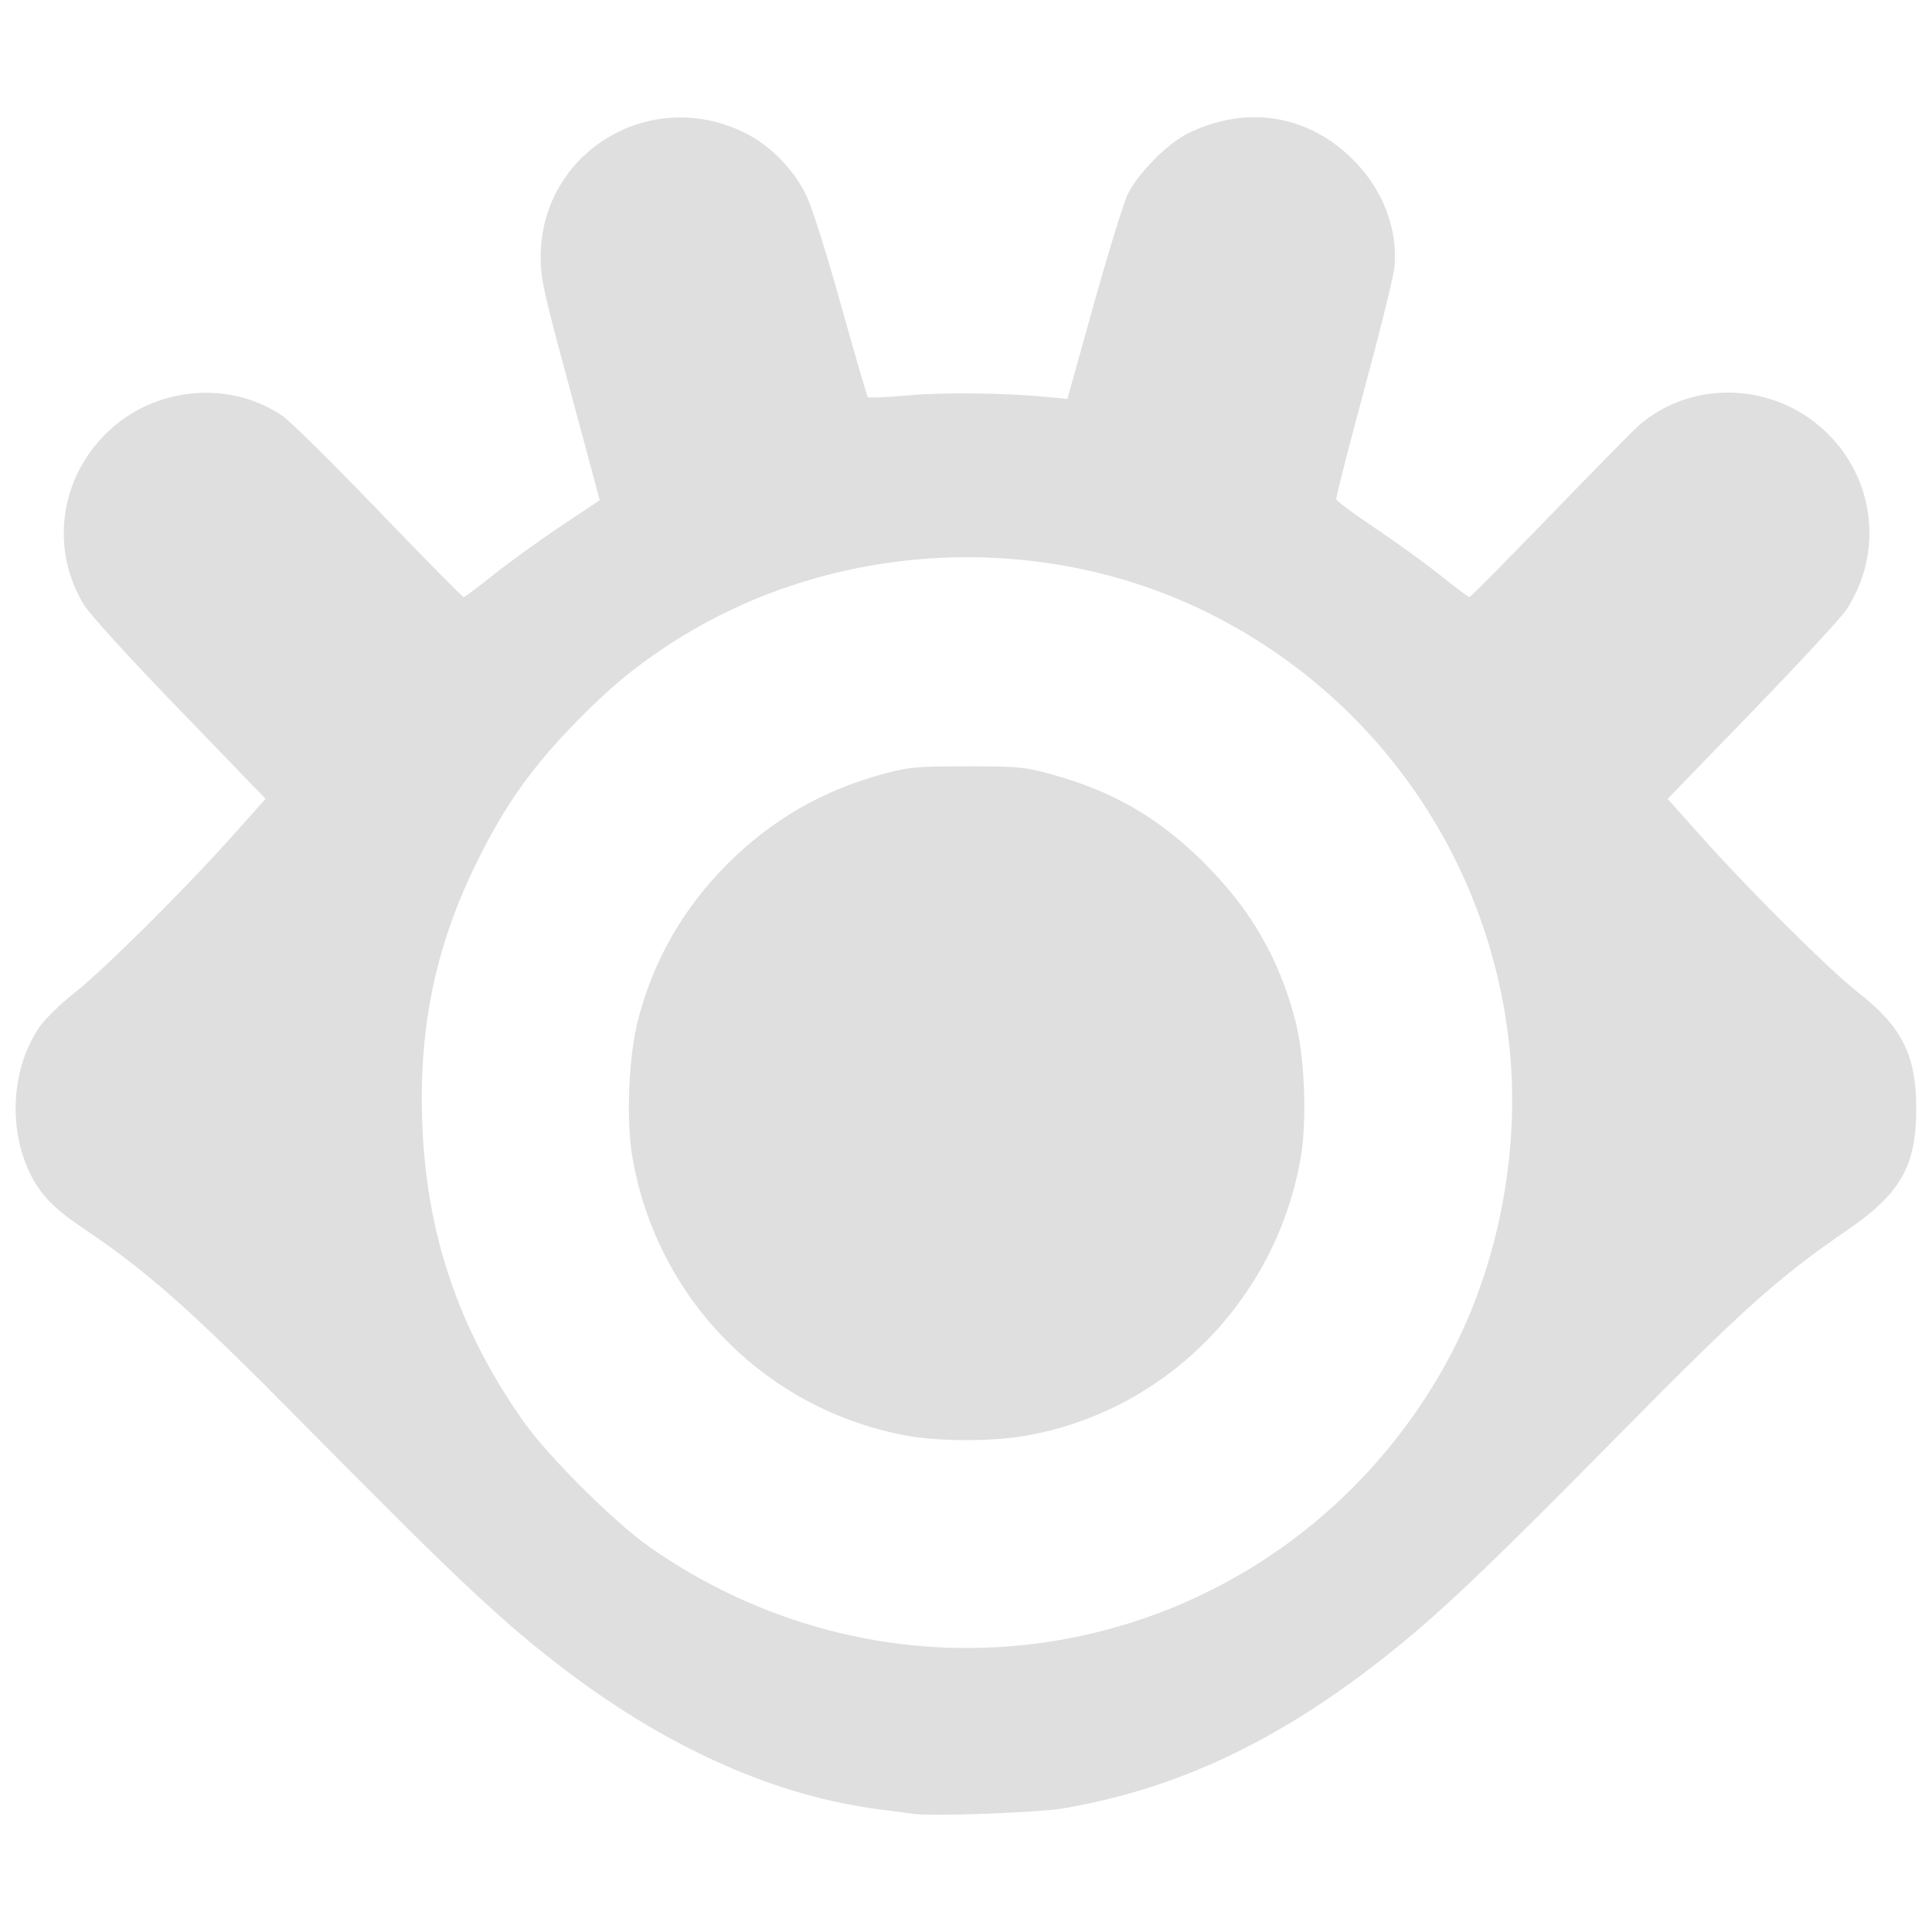 <?xml version="1.0" encoding="UTF-8" standalone="no"?>
<svg
   width="64"
   height="64"
   version="1.1"
   id="svg73"
   sodipodi:docname="xnview.svg"
   inkscape:version="1.4.2 (ebf0e940d0, 2025-05-08)"
   xmlns:inkscape="http://www.inkscape.org/namespaces/inkscape"
   xmlns:sodipodi="http://sodipodi.sourceforge.net/DTD/sodipodi-0.dtd"
   xmlns="http://www.w3.org/2000/svg"
   xmlns:svg="http://www.w3.org/2000/svg"
   xmlns:rdf="http://www.w3.org/1999/02/22-rdf-syntax-ns#"
   xmlns:cc="http://creativecommons.org/ns#"
   xmlns:dc="http://purl.org/dc/elements/1.1/">
  <sodipodi:namedview
     pagecolor="#f5f7fa"
     bordercolor="#666666"
     borderopacity="1"
     objecttolerance="10"
     gridtolerance="10"
     guidetolerance="10"
     inkscape:pageopacity="0"
     inkscape:pageshadow="2"
     inkscape:window-width="1377"
     inkscape:window-height="886"
     id="namedview75"
     showgrid="false"
     inkscape:zoom="6.2890624"
     inkscape:cx="45.714286"
     inkscape:cy="42.057144"
     inkscape:window-x="0"
     inkscape:window-y="75"
     inkscape:window-maximized="0"
     inkscape:current-layer="g877"
     inkscape:document-rotation="0"
     inkscape:pagecheckerboard="0"
     inkscape:showpageshadow="2"
     inkscape:deskcolor="#d1d1d1" />
  <defs
     id="defs29" />
  <circle
     cx="32.516"
     cy="31.878"
     r="0"
     fill="url(#b)"
     stroke-width="1.571"
     id="circle41"
     style="fill:url(#b)" />
  <g
     aria-label="GZ"
     transform="matrix(1.221,0,0,0.819,0.496,-0.166)"
     id="text93"
     style="font-weight:bold;font-size:11.526px;line-height:1.25;font-family:sans-serif;-inkscape-font-specification:'sans-serif Bold';fill:#f2f2f2;stroke-width:0.288" />
  <g
     id="g877"
     transform="matrix(1.1,0,0,1.1,-3.185,-3.207)">
    <path
       id="path4"
       style="fill:#dfdfdf;fill-opacity:1;stroke-width:0.086"
       d="m 40.667,6.445 c -0.653,0.001 -1.323,0.16 -1.982,0.48 -0.625,0.304 -1.525,1.211 -1.828,1.842 -0.128,0.266 -0.589,1.761 -1.025,3.323 l -0.793,2.841 -0.514,-0.052 c -1.298,-0.13 -3.148,-0.156 -4.262,-0.058 -0.651,0.057 -1.205,0.083 -1.231,0.056 -0.027,-0.027 -0.389,-1.27 -0.807,-2.764 C 27.765,10.461 27.35,9.156 27.169,8.785 26.81,8.048 26.145,7.352 25.438,6.975 22.57,5.446 19.176,7.448 19.176,10.668 c 0,0.613 0.094,1.051 0.761,3.519 0.419,1.55 0.819,3.039 0.889,3.307 l 0.128,0.486 -1.211,0.809 c -0.665,0.445 -1.571,1.102 -2.016,1.459 -0.444,0.357 -0.836,0.649 -0.869,0.649 -0.033,0 -1.181,-1.163 -2.55,-2.586 -1.369,-1.423 -2.673,-2.713 -2.899,-2.867 -1.628,-1.11 -3.913,-0.879 -5.333,0.54 -1.392,1.392 -1.659,3.469 -0.661,5.133 0.176,0.294 1.31,1.539 2.885,3.169 l 2.594,2.686 -1.011,1.131 c -1.431,1.603 -3.873,4.029 -4.752,4.718 -0.41,0.322 -0.882,0.783 -1.047,1.023 -0.831,1.208 -0.954,3.005 -0.298,4.38 0.309,0.648 0.726,1.084 1.591,1.665 1.96,1.316 3.277,2.484 6.612,5.863 4.71,4.773 6.114,6.088 8.041,7.539 3.079,2.318 6.293,3.731 9.364,4.114 0.423,0.052 0.865,0.112 0.983,0.132 0.505,0.086 3.763,-0.031 4.534,-0.162 3.737,-0.637 7.033,-2.287 10.603,-5.309 1.238,-1.048 2.766,-2.527 6.019,-5.825 3.855,-3.909 4.88,-4.829 7.006,-6.29 1.609,-1.105 2.074,-1.939 2.064,-3.703 -0.009,-1.566 -0.438,-2.412 -1.73,-3.427 -0.891,-0.7 -3.251,-3.043 -4.708,-4.674 l -1.049,-1.173 2.548,-2.632 c 1.401,-1.448 2.672,-2.821 2.825,-3.051 1.192,-1.805 0.84,-4.175 -0.827,-5.565 -1.575,-1.314 -3.886,-1.317 -5.399,-0.01 -0.168,0.145 -1.373,1.37 -2.68,2.722 -1.307,1.352 -2.404,2.458 -2.436,2.458 -0.032,0 -0.424,-0.292 -0.869,-0.649 -0.444,-0.357 -1.327,-0.996 -1.962,-1.421 -0.635,-0.425 -1.166,-0.818 -1.179,-0.873 -0.014,-0.055 0.363,-1.529 0.835,-3.275 0.472,-1.746 0.883,-3.407 0.913,-3.691 C 45.007,9.837 44.544,8.621 43.642,7.722 42.794,6.876 41.755,6.442 40.667,6.445 Z M 32.076,19.696 c 2.507,0.007 5.013,0.574 7.28,1.714 4.985,2.506 8.345,7.323 8.978,12.871 0.382,3.348 -0.347,6.974 -1.984,9.859 -2.644,4.661 -7.294,7.734 -12.569,8.309 -3.993,0.436 -8.024,-0.618 -11.356,-2.969 -1.051,-0.742 -3.04,-2.725 -3.765,-3.757 -1.967,-2.797 -2.937,-5.678 -3.051,-9.05 -0.097,-2.87 0.412,-5.28 1.639,-7.779 0.854,-1.738 1.673,-2.89 3.065,-4.306 0.916,-0.931 1.621,-1.521 2.608,-2.18 2.708,-1.807 5.931,-2.722 9.154,-2.712 z m -0.072,6.298 c -1.537,0 -1.734,0.019 -2.506,0.228 -1.834,0.497 -3.363,1.38 -4.688,2.704 -1.332,1.332 -2.226,2.885 -2.696,4.688 -0.291,1.115 -0.369,3.035 -0.17,4.174 0.747,4.284 4.047,7.61 8.307,8.371 0.905,0.162 2.465,0.167 3.423,0.012 4.257,-0.691 7.639,-4.07 8.391,-8.384 0.197,-1.128 0.121,-3.059 -0.164,-4.148 -0.497,-1.894 -1.365,-3.381 -2.796,-4.79 -1.361,-1.34 -2.733,-2.124 -4.594,-2.628 -0.774,-0.21 -0.968,-0.228 -2.506,-0.228 z" />
  </g>
</svg>
